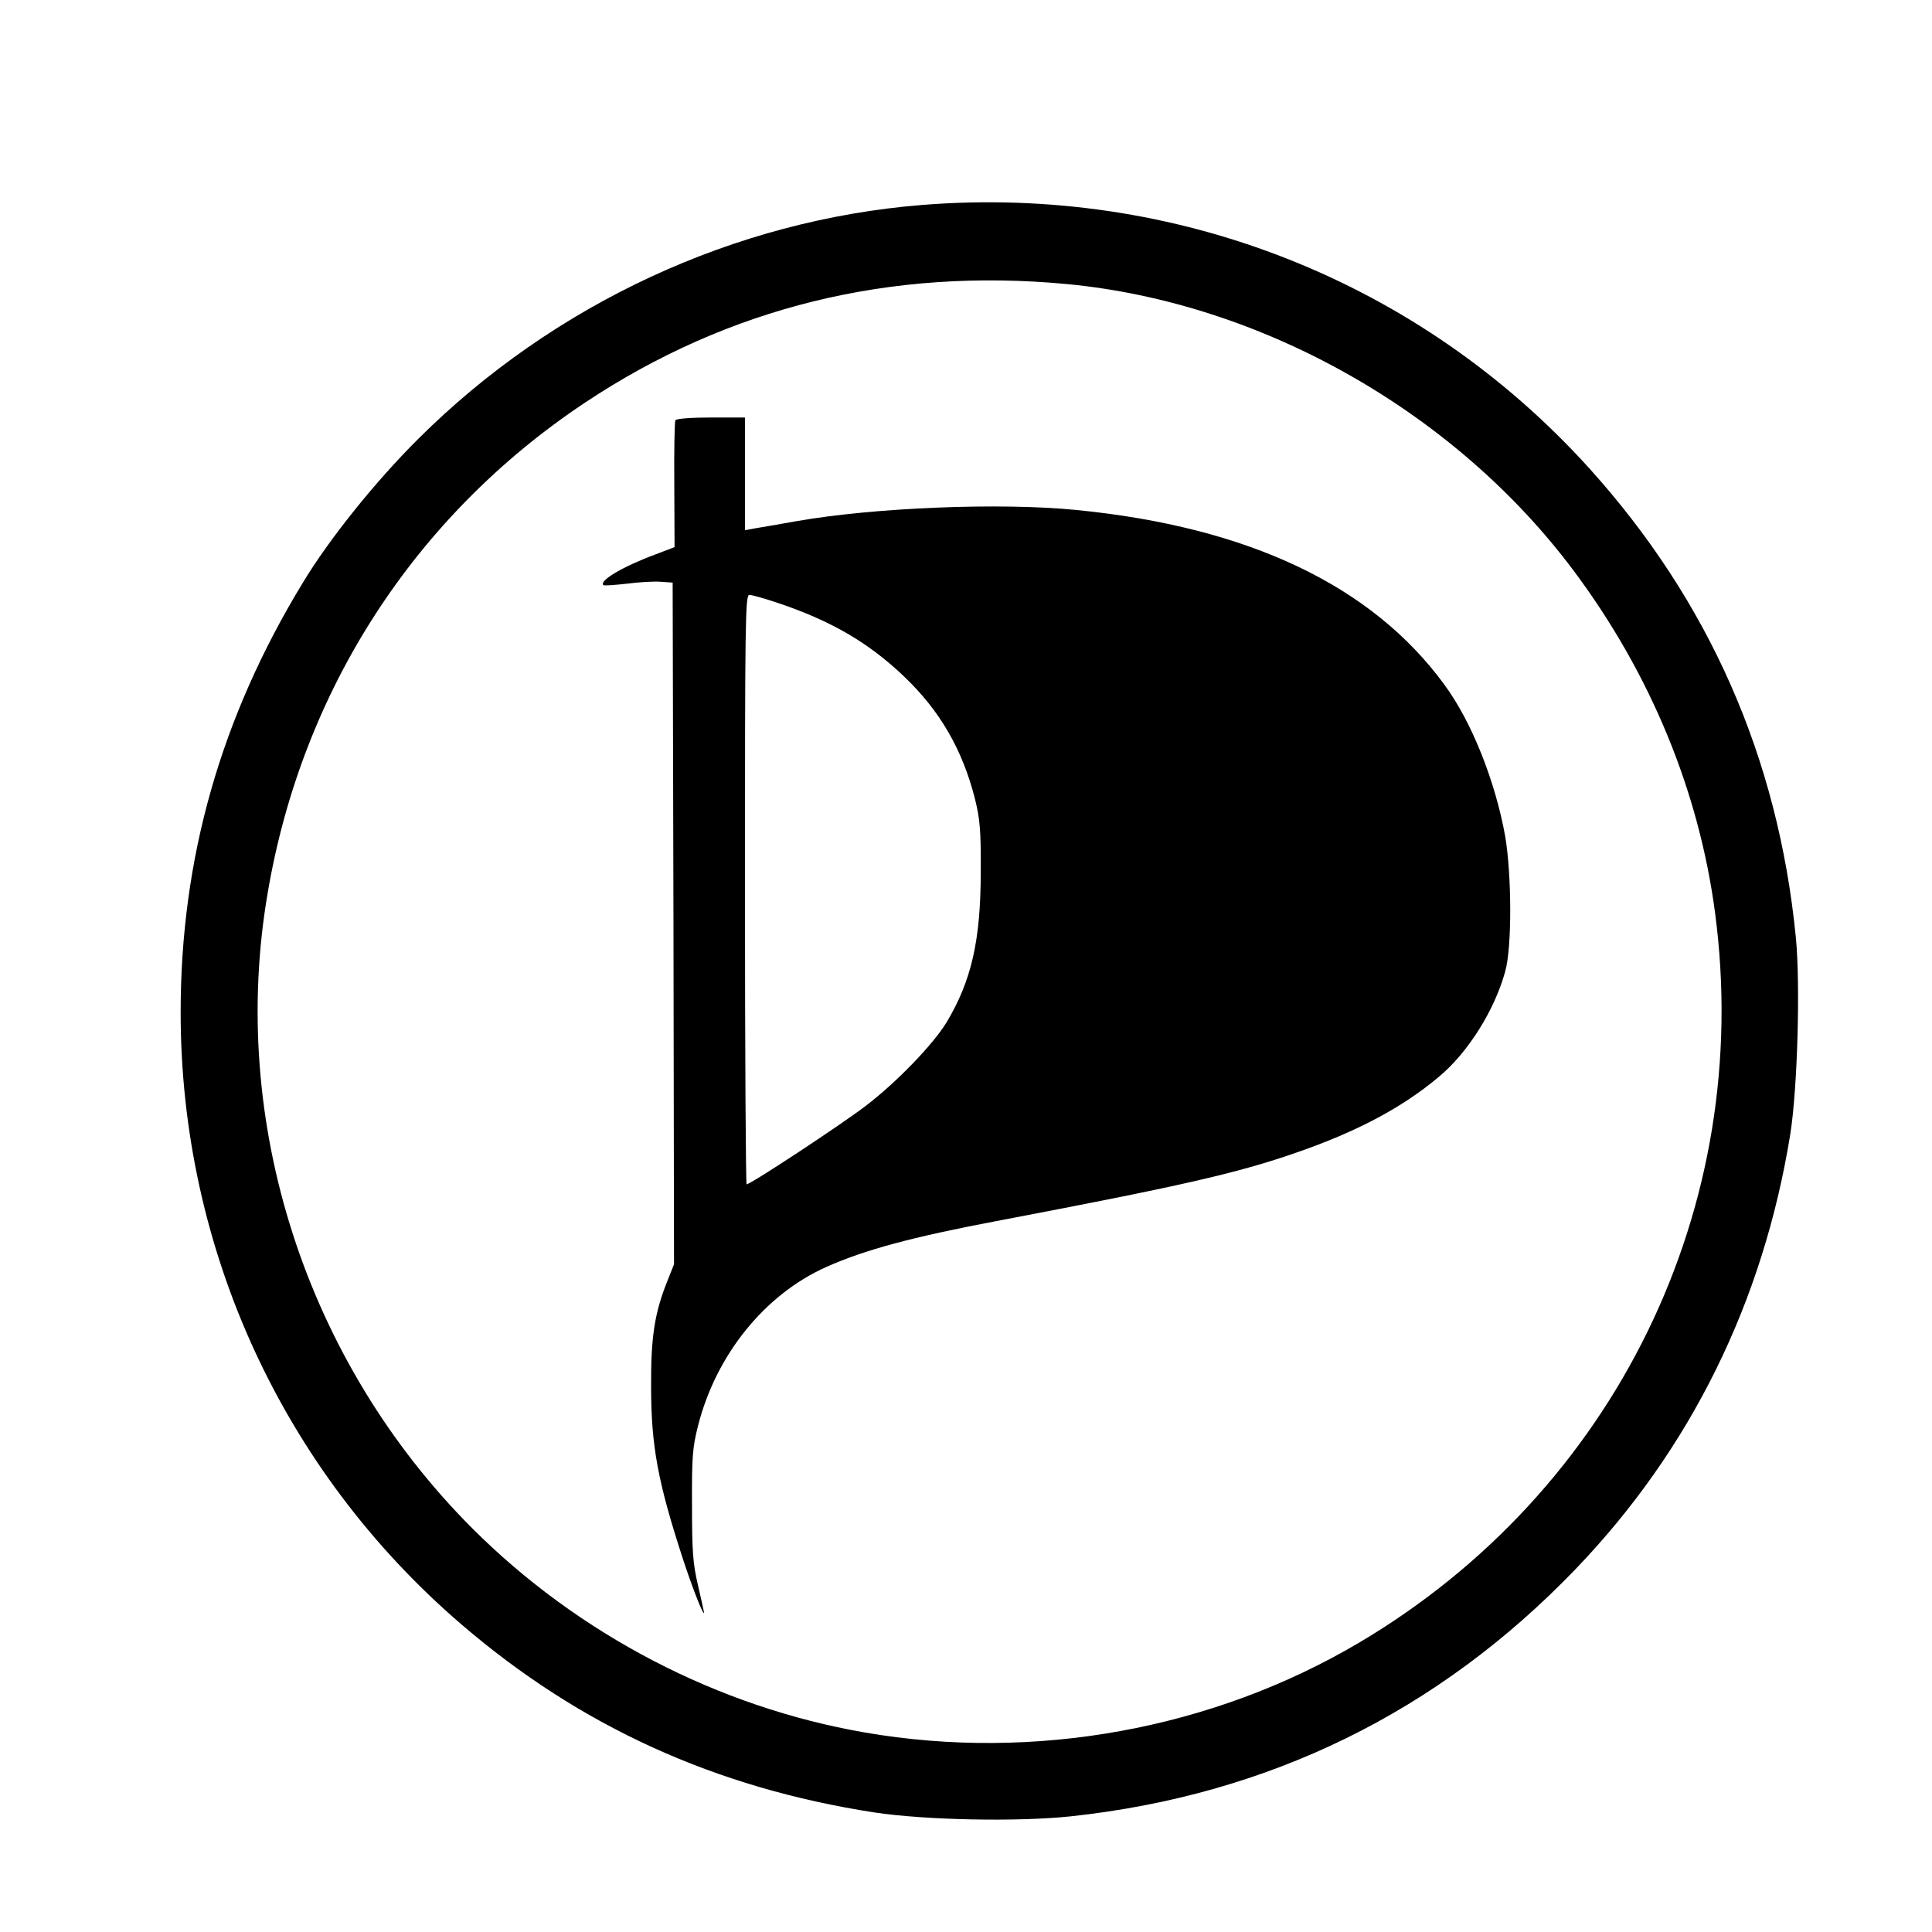 <?xml version="1.0" standalone="no"?>
<!DOCTYPE svg PUBLIC "-//W3C//DTD SVG 20010904//EN"
 "http://www.w3.org/TR/2001/REC-SVG-20010904/DTD/svg10.dtd">
<svg version="1.0" xmlns="http://www.w3.org/2000/svg"
 width="708pt" height="708pt" viewBox="0 0 708 708"
 preserveAspectRatio="xMidYMid meet">
<g transform="translate(0,708) scale(0.1,-0.1)"
fill="#000000" stroke="none">
<path d="M3380 6329 c-687 -55 -1350 -362 -1847 -857 -155 -154 -326 -366
-423 -527 -301 -494 -448 -1011 -448 -1575 0 -865 373 -1679 1028 -2242 435
-374 931 -600 1515 -690 187 -28 523 -35 720 -14 724 78 1344 381 1848 905
422 439 689 980 788 1597 26 166 37 547 20 719 -65 660 -319 1234 -758 1720
-620 685 -1514 1038 -2443 964z m530 -290 c715 -68 1423 -469 1858 -1052 280
-375 458 -806 517 -1252 143 -1076 -365 -2119 -1305 -2675 -536 -317 -1190
-436 -1810 -329 -539 93 -1050 359 -1440 749 -610 611 -893 1490 -749 2328
126 743 539 1381 1162 1796 526 350 1120 496 1767 435z"/>
<path d="M2475 5540 c-3 -5 -5 -112 -4 -237 l1 -228 -68 -26 c-120 -44 -209
-97 -193 -113 2 -3 41 0 86 5 45 6 101 9 125 7 l43 -3 3 -1249 2 -1249 -25
-63 c-46 -115 -60 -204 -59 -384 0 -219 25 -351 115 -628 35 -108 78 -217 79
-202 0 3 -10 48 -22 100 -19 81 -22 125 -22 295 -1 176 2 211 22 290 66 260
244 481 470 582 141 63 316 110 622 168 673 128 883 175 1103 252 222 77 387
165 520 277 107 89 204 244 243 386 25 88 24 353 0 495 -36 201 -123 421 -223
556 -265 363 -718 578 -1348 640 -279 28 -742 9 -1027 -41 -62 -11 -130 -23
-150 -26 l-38 -7 0 207 0 206 -124 0 c-71 0 -127 -4 -131 -10z m374 -669 c197
-66 334 -146 464 -270 132 -126 214 -268 260 -449 18 -74 22 -114 21 -267 0
-251 -34 -399 -125 -551 -49 -81 -183 -220 -297 -307 -89 -68 -421 -287 -436
-287 -3 0 -6 486 -6 1080 0 984 1 1080 16 1080 9 0 55 -13 103 -29z"/>
</g>
</svg>
